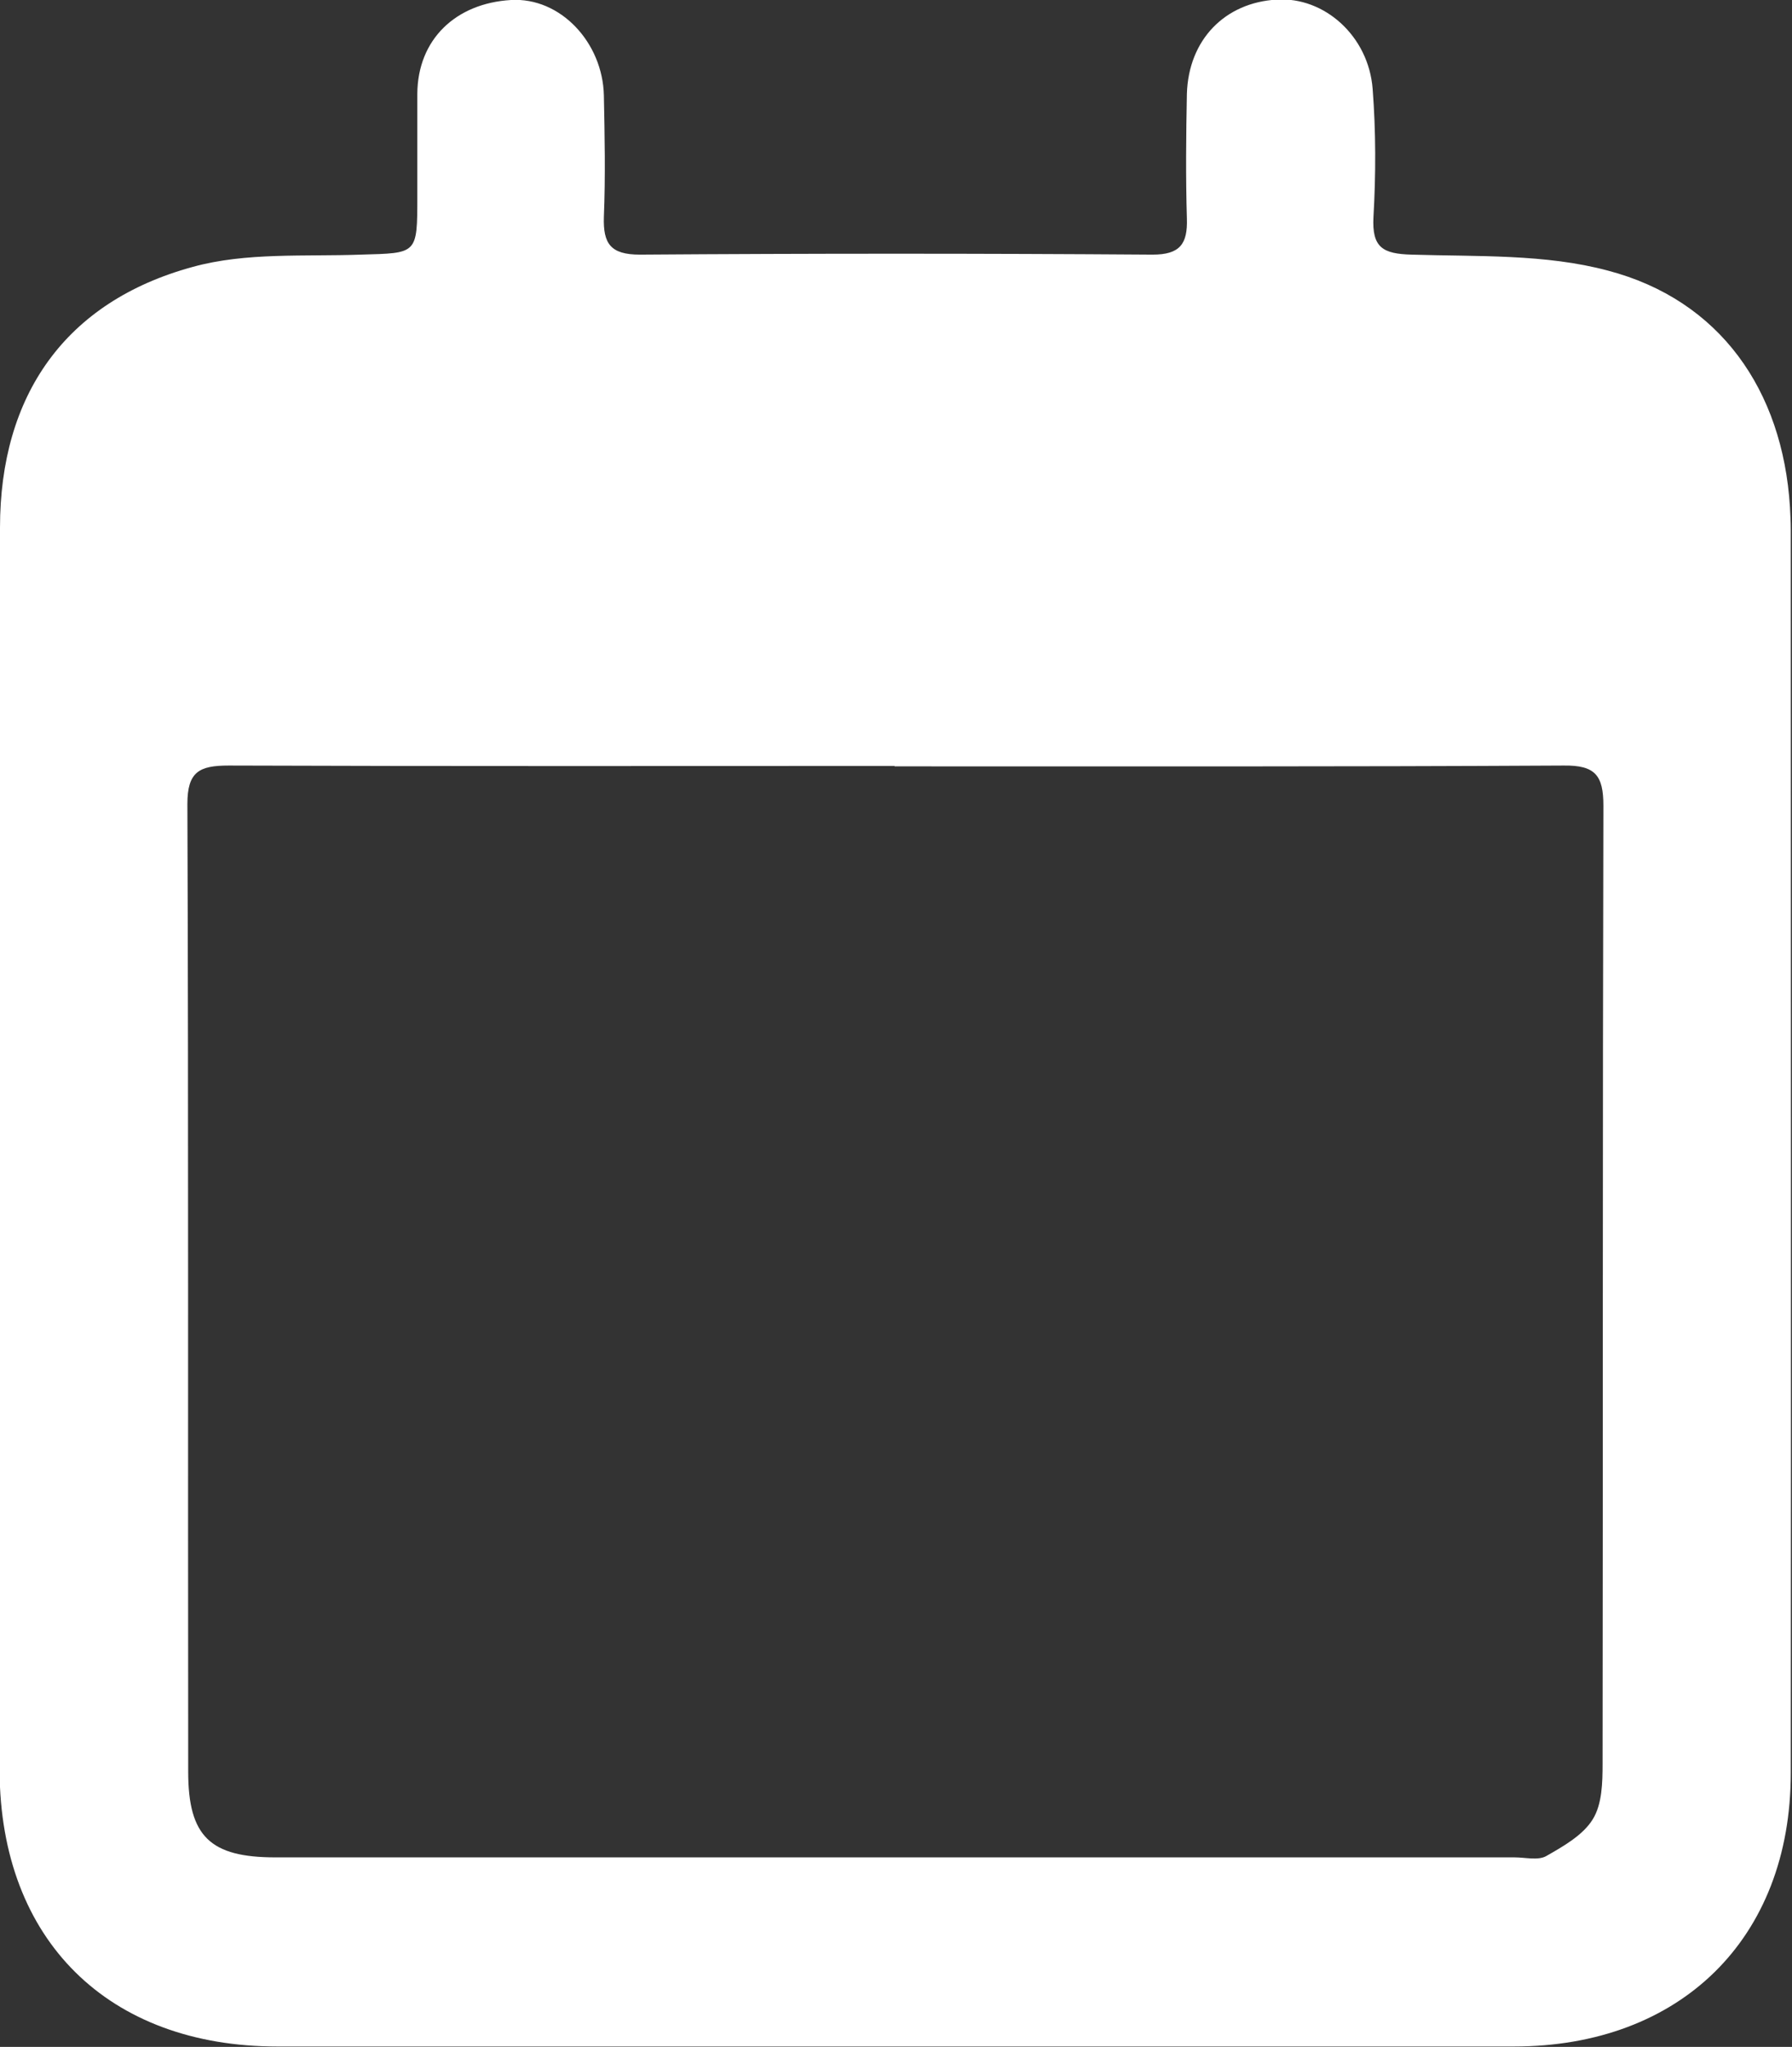 <?xml version="1.0" encoding="UTF-8"?><svg id="Ebene_2" xmlns="http://www.w3.org/2000/svg" viewBox="0 0 43.8 50"><rect x="0" y="0" width="43.8" height="50" fill="#333333" stroke="none"/><defs><style>.cls-1{fill:#fff;stroke-width:0px;}</style></defs><g id="Ebene_1-2"><g id="fTLwby.tif"><path class="cls-1" d="M0,28.08c0-5.06,0-10.13,0-15.19,0-3.23,1.59-5.52,4.71-6.37,1.3-.36,2.74-.25,4.11-.3,1.38-.04,1.38,0,1.38-1.42,0-.84,0-1.67,0-2.51.01-1.33.94-2.21,2.29-2.29,1.21-.07,2.24,1.04,2.27,2.33.02.99.04,1.98,0,2.97-.02.65.16.92.88.92,4.18-.03,8.35-.03,12.53,0,.67,0,.86-.26.84-.88-.03-1.02-.02-2.04,0-3.05.04-1.32.93-2.23,2.2-2.3,1.16-.07,2.24.89,2.34,2.18.08,1.04.08,2.09.02,3.13-.04.75.23.9.93.92,1.61.05,3.27-.02,4.8.39,2.74.72,4.27,2.92,4.45,5.77.01.18.02.37.02.55,0,10.13.01,20.25,0,30.38,0,4.05-2.7,6.68-6.77,6.68-10.07,0-20.15,0-30.22,0-4.13,0-6.77-2.59-6.79-6.73-.02-5.06,0-10.13,0-15.19ZM21.87,18.71c-5.43,0-10.85.01-16.28-.01-.72,0-1.01.15-1.01.94.03,7.88.01,15.76.02,23.64,0,1.58.54,2.09,2.13,2.09,10.1,0,20.19,0,30.29,0,.26,0,.57.08.77-.03.42-.24.9-.51,1.14-.9.23-.37.24-.9.24-1.36.01-7.8,0-15.6.02-23.4,0-.74-.2-.99-.97-.98-5.45.03-10.9.02-16.36.02Z"/></g></g></svg>
